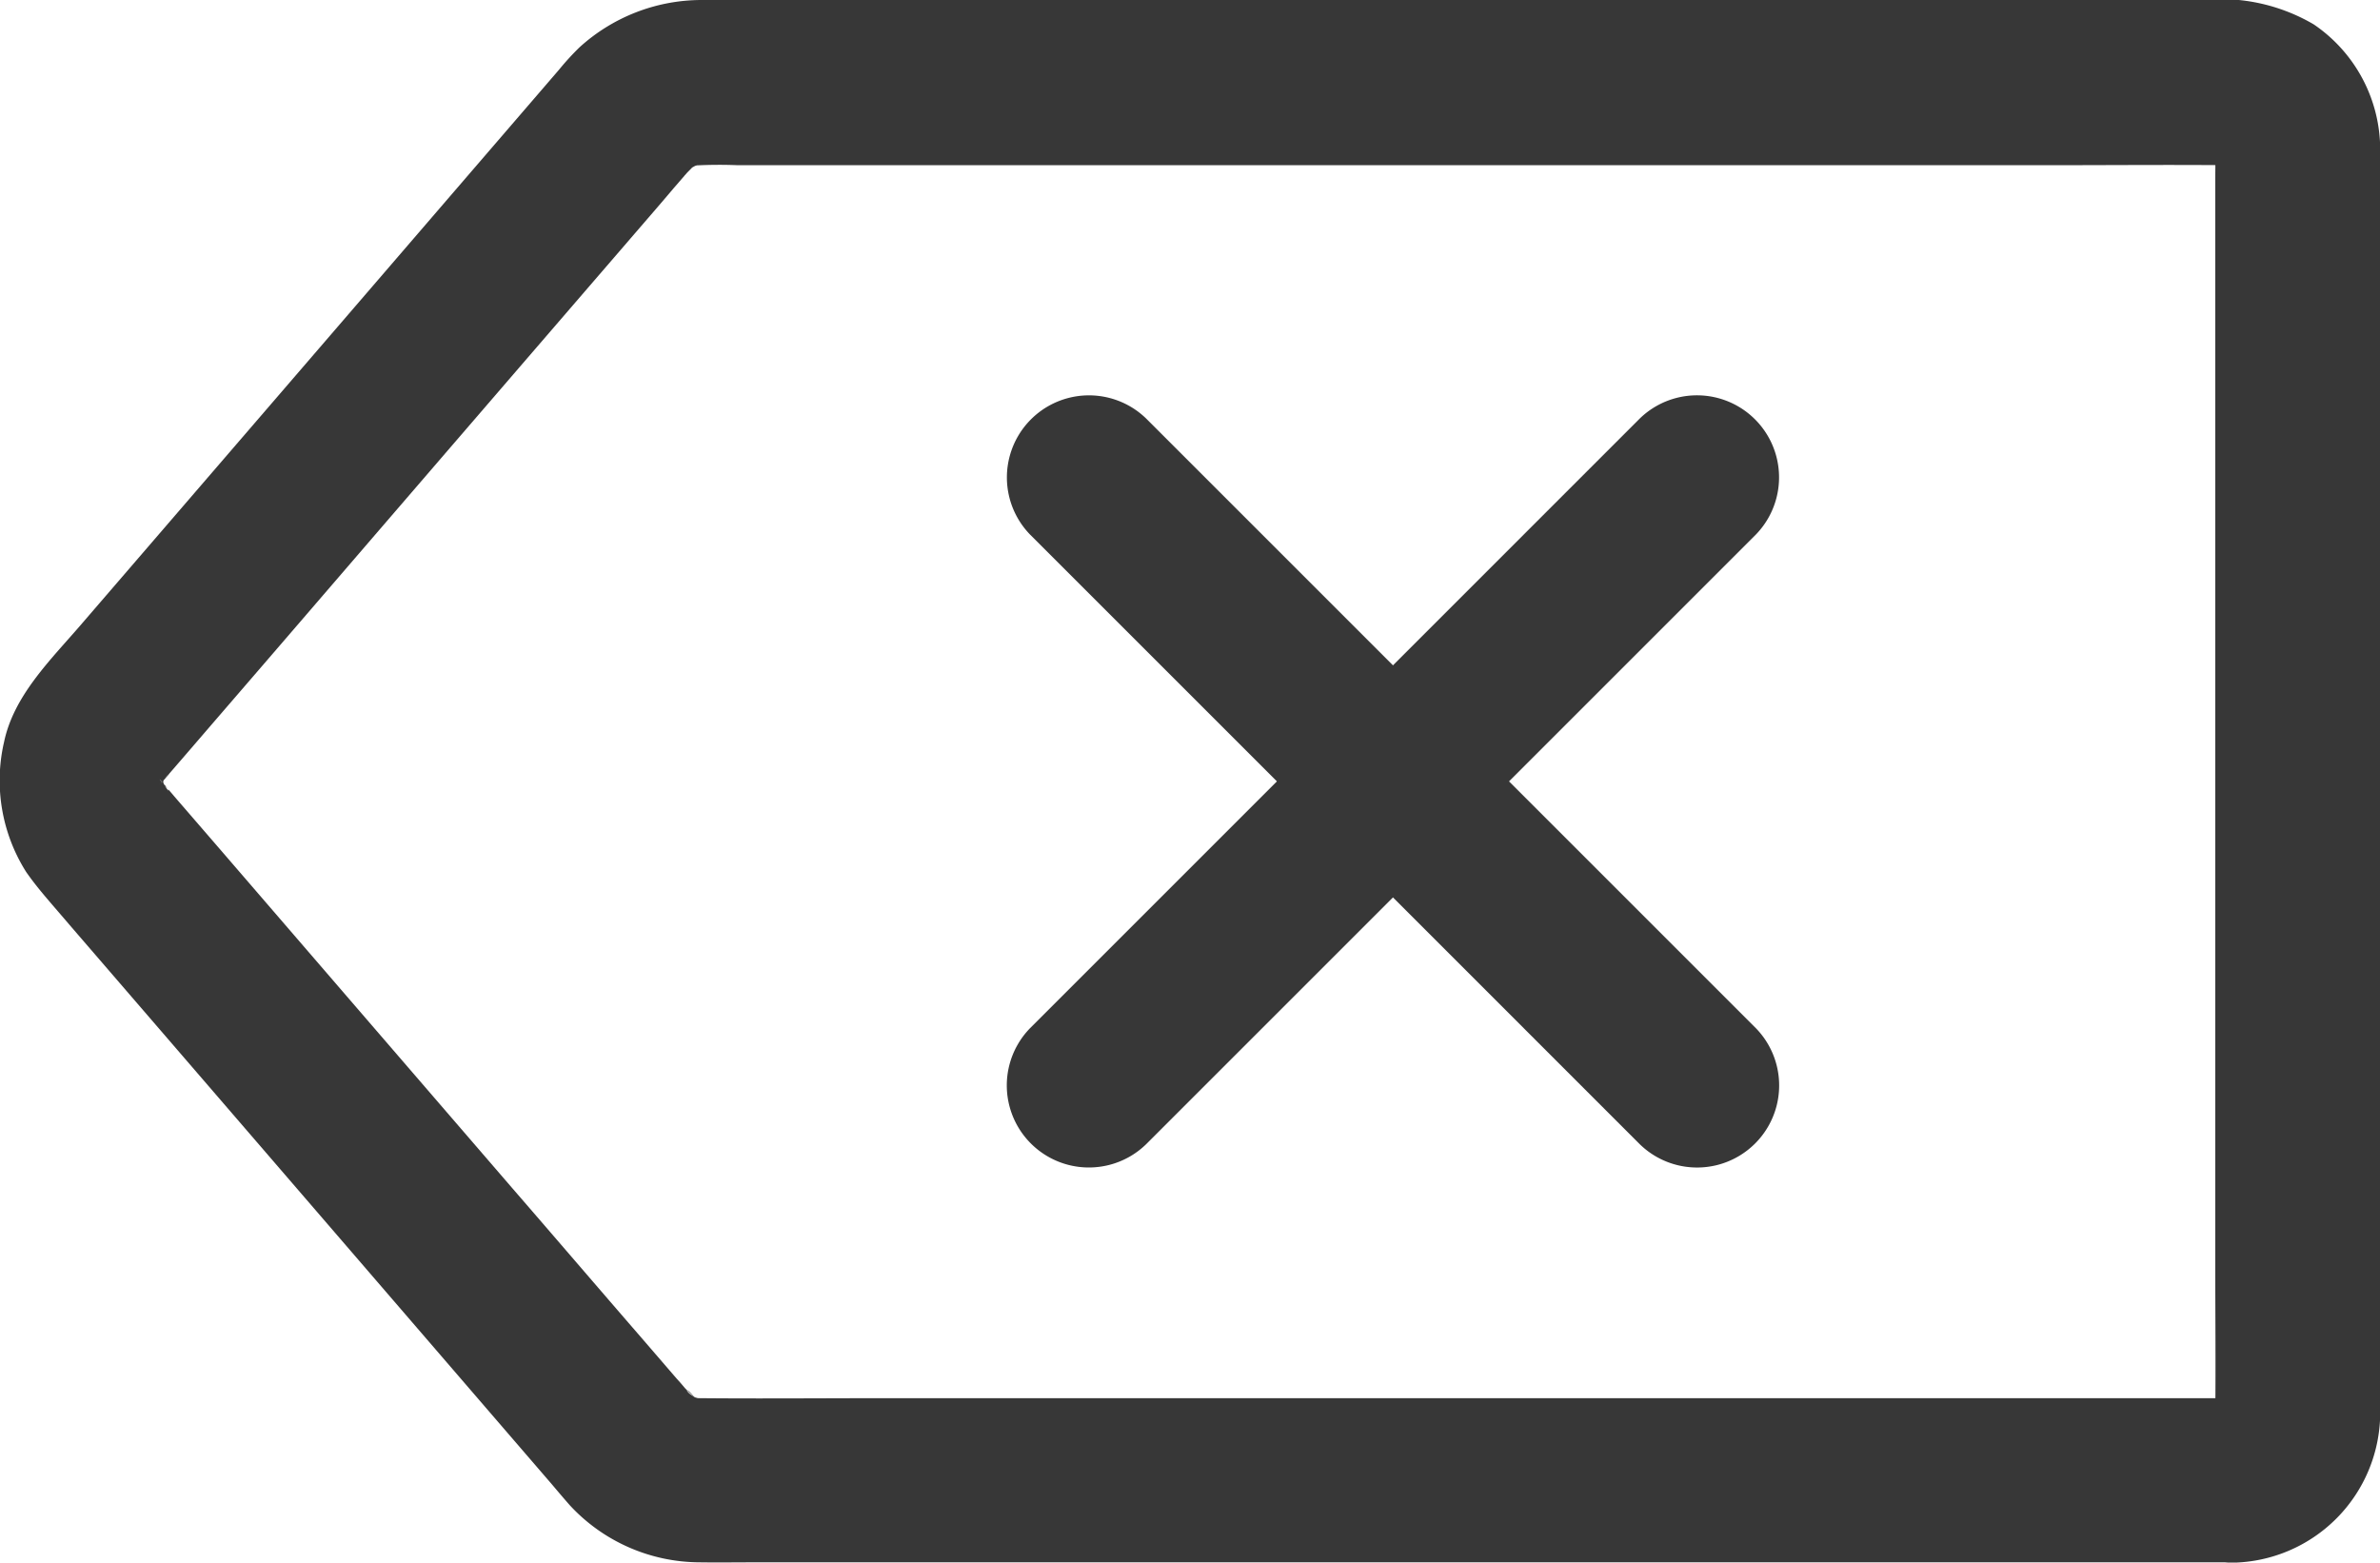 <svg xmlns="http://www.w3.org/2000/svg" width="73.389" height="48.188" viewBox="0 0 73.389 48.188">
  <g id="Group_10205" data-name="Group 10205" transform="translate(-77.517 -226.6)">
    <g id="Group_10199" data-name="Group 10199" transform="translate(77.517 226.6)">
      <g id="Group_10198" data-name="Group 10198" transform="translate(0 0)">
        <path id="Path_4406" data-name="Path 4406" d="M146.356,269.719H104.765c-1.874,0-3.748.017-5.631,0a3.983,3.983,0,0,1-.447-.025c.228.034.447.059.675.093a3.244,3.244,0,0,1-.743-.211l.608.253a2.671,2.671,0,0,1-.346-.177c-.262-.16-.245-.338.093.093-.076-.1-.194-.186-.279-.279l-.051-.051c-.084-.1-.169-.2-.262-.3l-1.114-1.292c-1.317-1.519-2.625-3.047-3.942-4.567q-4.5-5.217-8.99-10.425l-1.444-1.671c-.118-.143-.245-.279-.363-.422-.025-.025-.051-.059-.076-.084,0-.008-.008-.008-.008-.017.38.4.279.414.169.211a4.134,4.134,0,0,1-.219-.431l.253.608a3.336,3.336,0,0,1-.177-.692c.034.228.059.447.093.675a3.452,3.452,0,0,1,0-.591c-.034.228-.059.447-.093.675a3.336,3.336,0,0,1,.177-.692l-.253.608c.051-.11.1-.219.16-.329.118-.2.371-.388-.11.11a.008.008,0,0,1,.008-.008c.025-.025.042-.051.068-.076.093-.11.194-.219.287-.329.388-.447.777-.9,1.165-1.351q2-2.317,3.993-4.634,4.47-5.192,8.94-10.375c.464-.54.929-1.072,1.384-1.612l.329-.38c.017-.025.042-.042.059-.068.059-.068.127-.127.186-.194.329-.355-.523.312-.11.068a4.734,4.734,0,0,1,.456-.245l-.608.253a3.372,3.372,0,0,1,.743-.211c-.228.034-.447.059-.675.093a14.341,14.341,0,0,1,1.6-.025H140.6c1.891,0,3.782-.017,5.681,0,.1,0,.2.008.3.017-.228-.034-.447-.059-.675-.093a2.386,2.386,0,0,1,.549.144l-.608-.253c.1.051.194.1.3.152.38.194-.473-.405-.169-.118.3.27-.312-.549-.118-.169.051.1.11.194.152.3l-.253-.608a2.386,2.386,0,0,1,.143.549c-.034-.228-.059-.447-.093-.675.034.414.017.827.017,1.241v33.352c0,1.562.017,3.123,0,4.677,0,.093-.008.194-.017.287.034-.228.059-.447.093-.675a2.386,2.386,0,0,1-.143.549l.253-.608c-.051.1-.1.194-.152.3-.194.38.405-.473.118-.169-.27.3.549-.312.169-.118-.1.051-.194.11-.3.152l.608-.253a2.385,2.385,0,0,1-.549.144c.228-.034.447-.059.675-.093a1.9,1.9,0,0,0-.219,0,2.532,2.532,0,1,0,0,5.065,4.633,4.633,0,0,0,4.55-4.567V231.251a4.671,4.671,0,0,0-2.051-3.9,5.672,5.672,0,0,0-3.427-.751H99.168a5.6,5.6,0,0,0-3.782,1.46,8.2,8.2,0,0,0-.633.692q-3.457,4.014-6.905,8.019l-7.876,9.142c-.92,1.064-2.034,2.153-2.33,3.571a5.273,5.273,0,0,0,.684,4.01c.194.279.405.54.625.8.236.279.473.549.709.827q3.8,4.406,7.606,8.821l7.268,8.433c.186.22.371.439.557.65a5.476,5.476,0,0,0,4.01,1.756c.549.008,1.1,0,1.646,0h45.6a2.532,2.532,0,0,0,.008-5.065Z" transform="translate(-77.517 -226.6)" fill="#373737"/>
      </g>
    </g>
    <g id="Group_10201" data-name="Group 10201" transform="translate(108.553 238.782)">
      <g id="Group_10200" data-name="Group 10200" transform="translate(0 0)">
        <path id="Path_4407" data-name="Path 4407" d="M464.7,371.634l-6.373,6.373-10.1,10.1-2.33,2.33a2.531,2.531,0,0,0,3.579,3.579l6.373-6.373,10.1-10.1,2.33-2.33a2.531,2.531,0,0,0-3.579-3.579Z" transform="translate(-445.172 -370.909)" fill="#373737"/>
      </g>
    </g>
    <g id="Group_10203" data-name="Group 10203" transform="translate(108.556 238.779)">
      <g id="Group_10202" data-name="Group 10202" transform="translate(0 0)">
        <path id="Path_4408" data-name="Path 4408" d="M445.934,375.18l6.373,6.373,10.1,10.1,2.33,2.33a2.531,2.531,0,0,0,3.579-3.579l-6.373-6.373-10.1-10.1-2.33-2.33a2.531,2.531,0,0,0-3.579,3.579Z" transform="translate(-445.209 -370.872)" fill="#373737"/>
      </g>
    </g>
  </g>
</svg>
